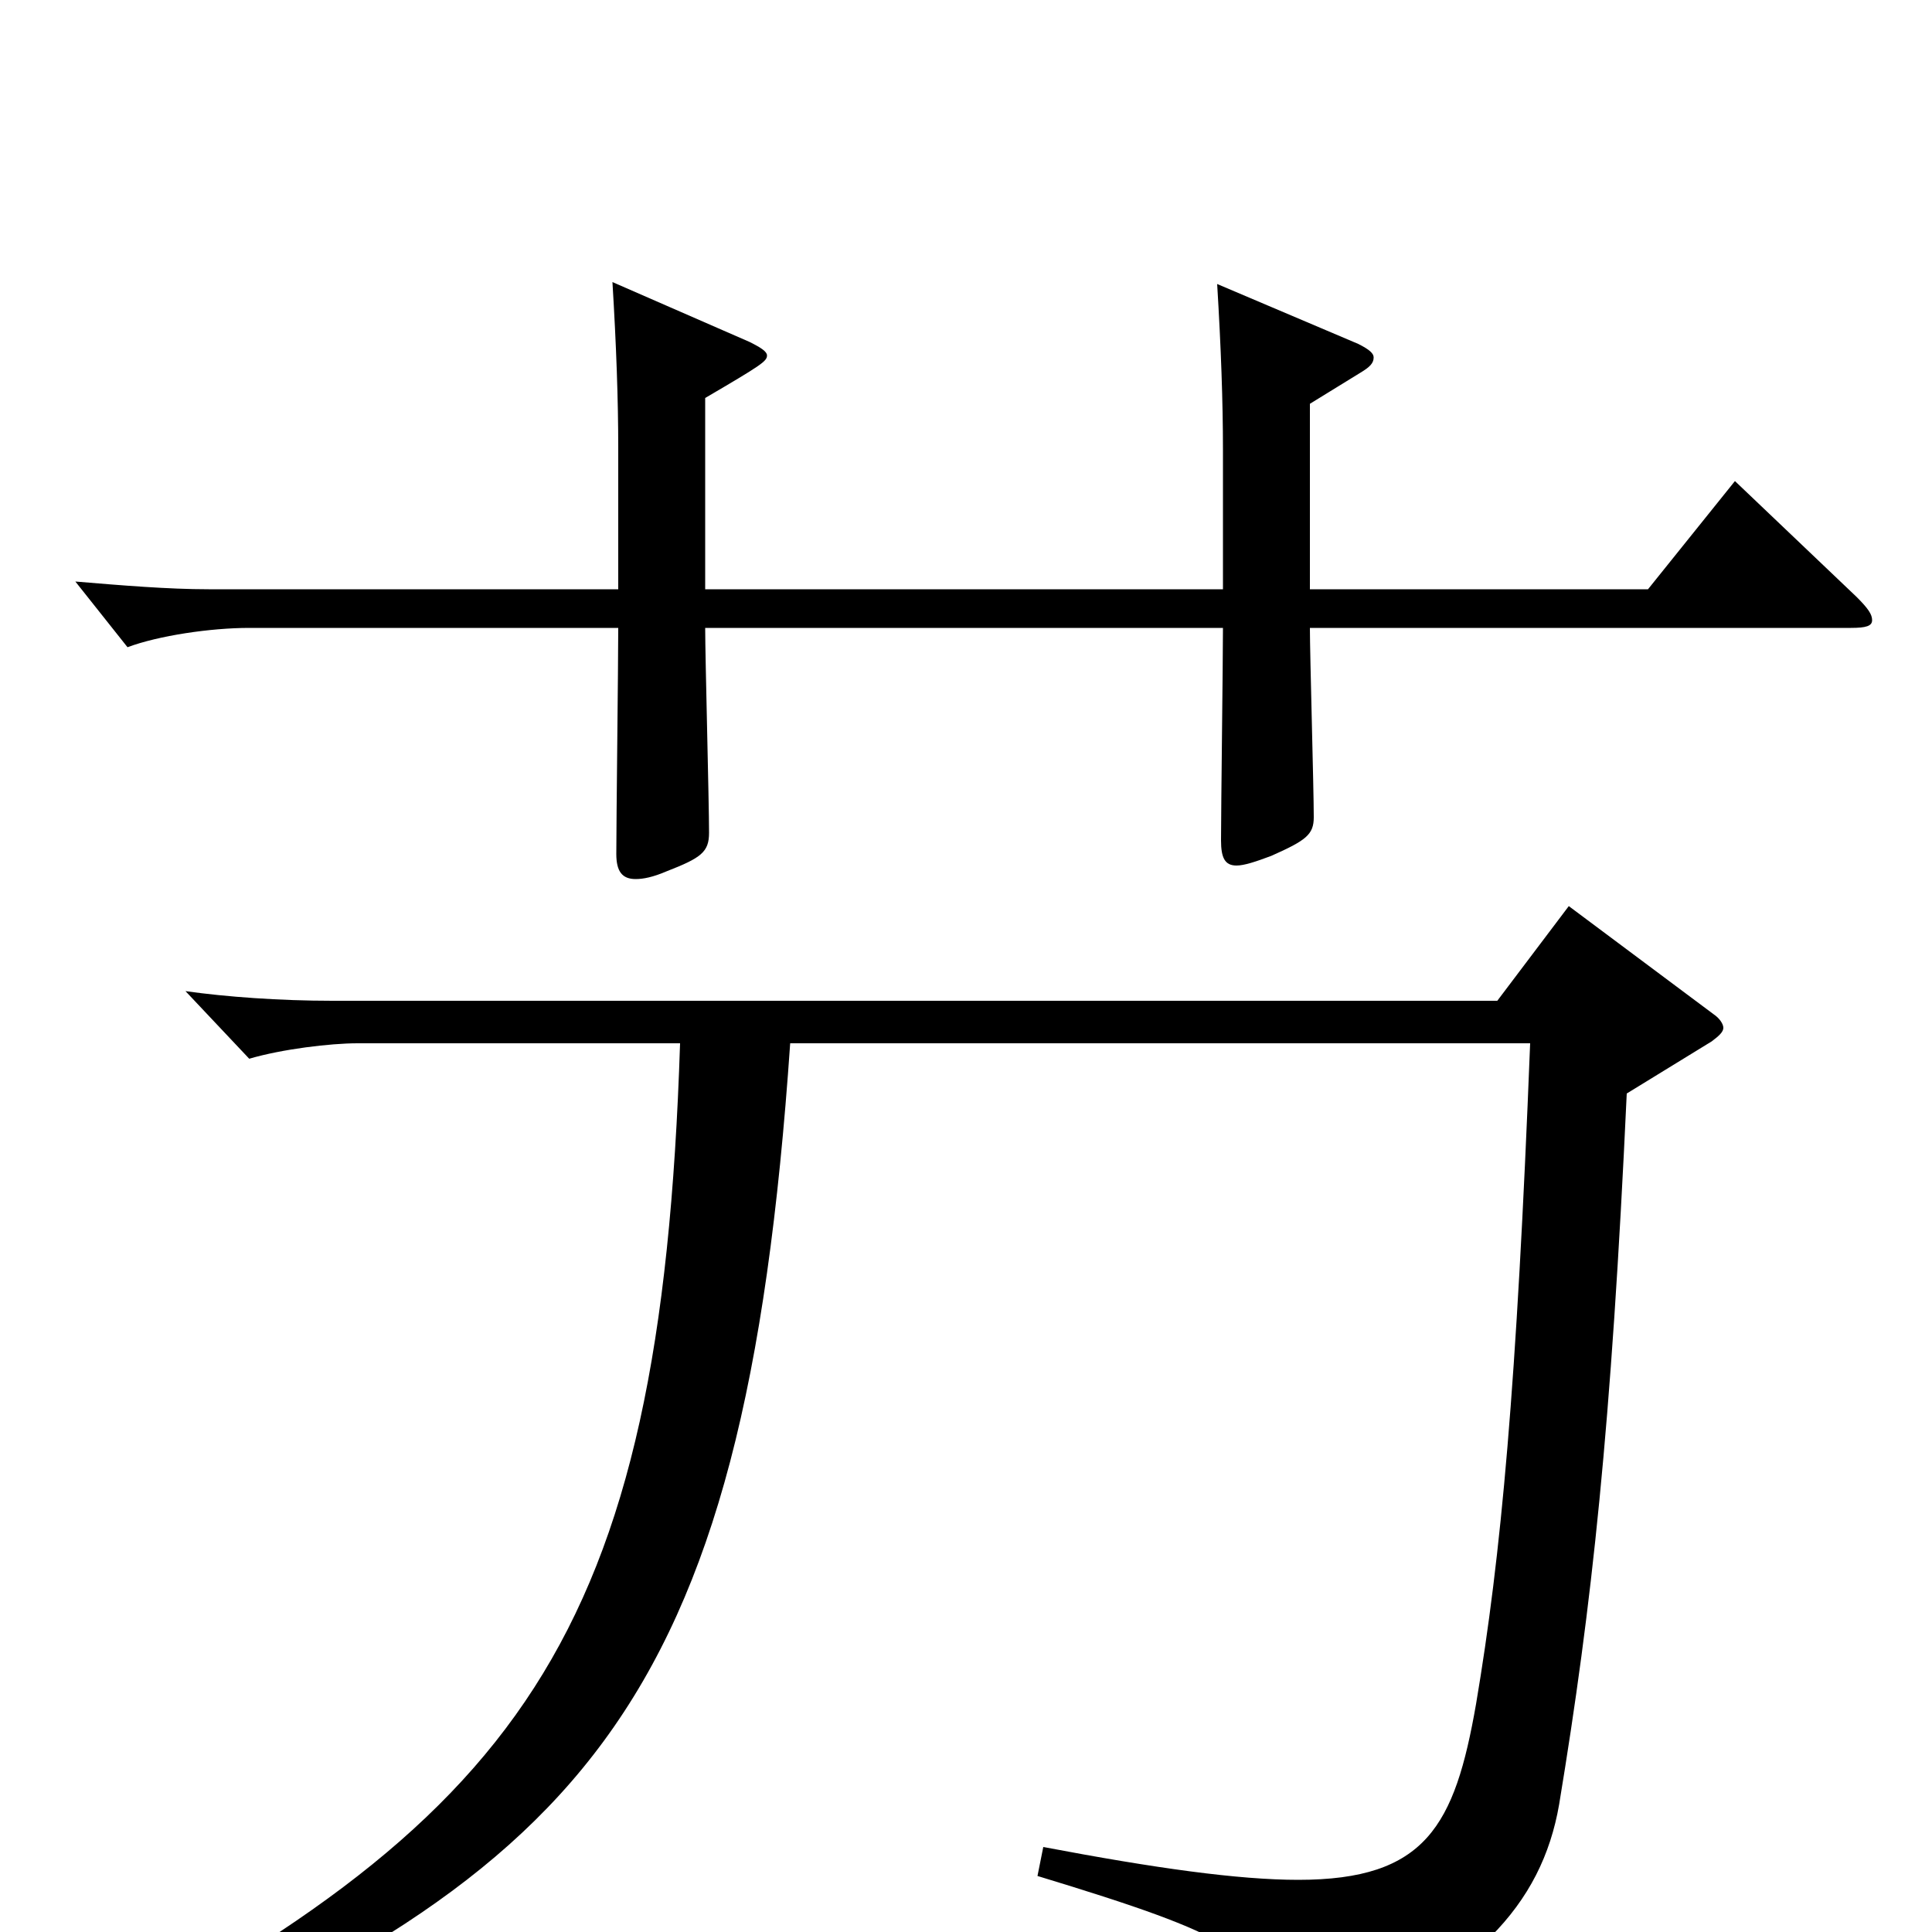 <svg xmlns="http://www.w3.org/2000/svg" viewBox="0 -1000 1000 1000">
	<path fill="#000000" d="M365 -695V-794C394 -811 397 -813 397 -816C397 -818 394 -820 388 -823L317 -854C319 -821 320 -793 320 -768V-695H108C87 -695 63 -697 39 -699L66 -665C82 -671 109 -675 129 -675H320C320 -656 319 -575 319 -558C319 -549 322 -545 329 -545C333 -545 338 -546 345 -549C363 -556 367 -559 367 -569C367 -585 365 -660 365 -675H633C633 -658 632 -581 632 -565C632 -556 634 -552 640 -552C644 -552 650 -554 658 -557C676 -565 680 -568 680 -577C680 -592 678 -661 678 -675H958C966 -675 969 -676 969 -679C969 -682 967 -685 961 -691L898 -751L853 -695H678V-791L704 -807C709 -810 711 -812 711 -815C711 -817 709 -819 703 -822L630 -853C632 -820 633 -792 633 -767V-695ZM792 -460C785 -282 777 -195 764 -118C753 -55 738 -27 672 -27C641 -27 598 -33 540 -44L537 -29C639 2 653 11 666 50C668 56 671 58 675 58C677 58 679 58 681 57C763 24 798 -14 807 -66C824 -169 834 -261 842 -434L886 -461C890 -464 892 -466 892 -468C892 -470 890 -473 887 -475L812 -531L775 -482H172C145 -482 117 -484 96 -487L129 -452C146 -457 171 -460 185 -460H352C342 -150 270 -57 24 69L31 85C302 -28 385 -111 409 -460Z"/>
</svg>